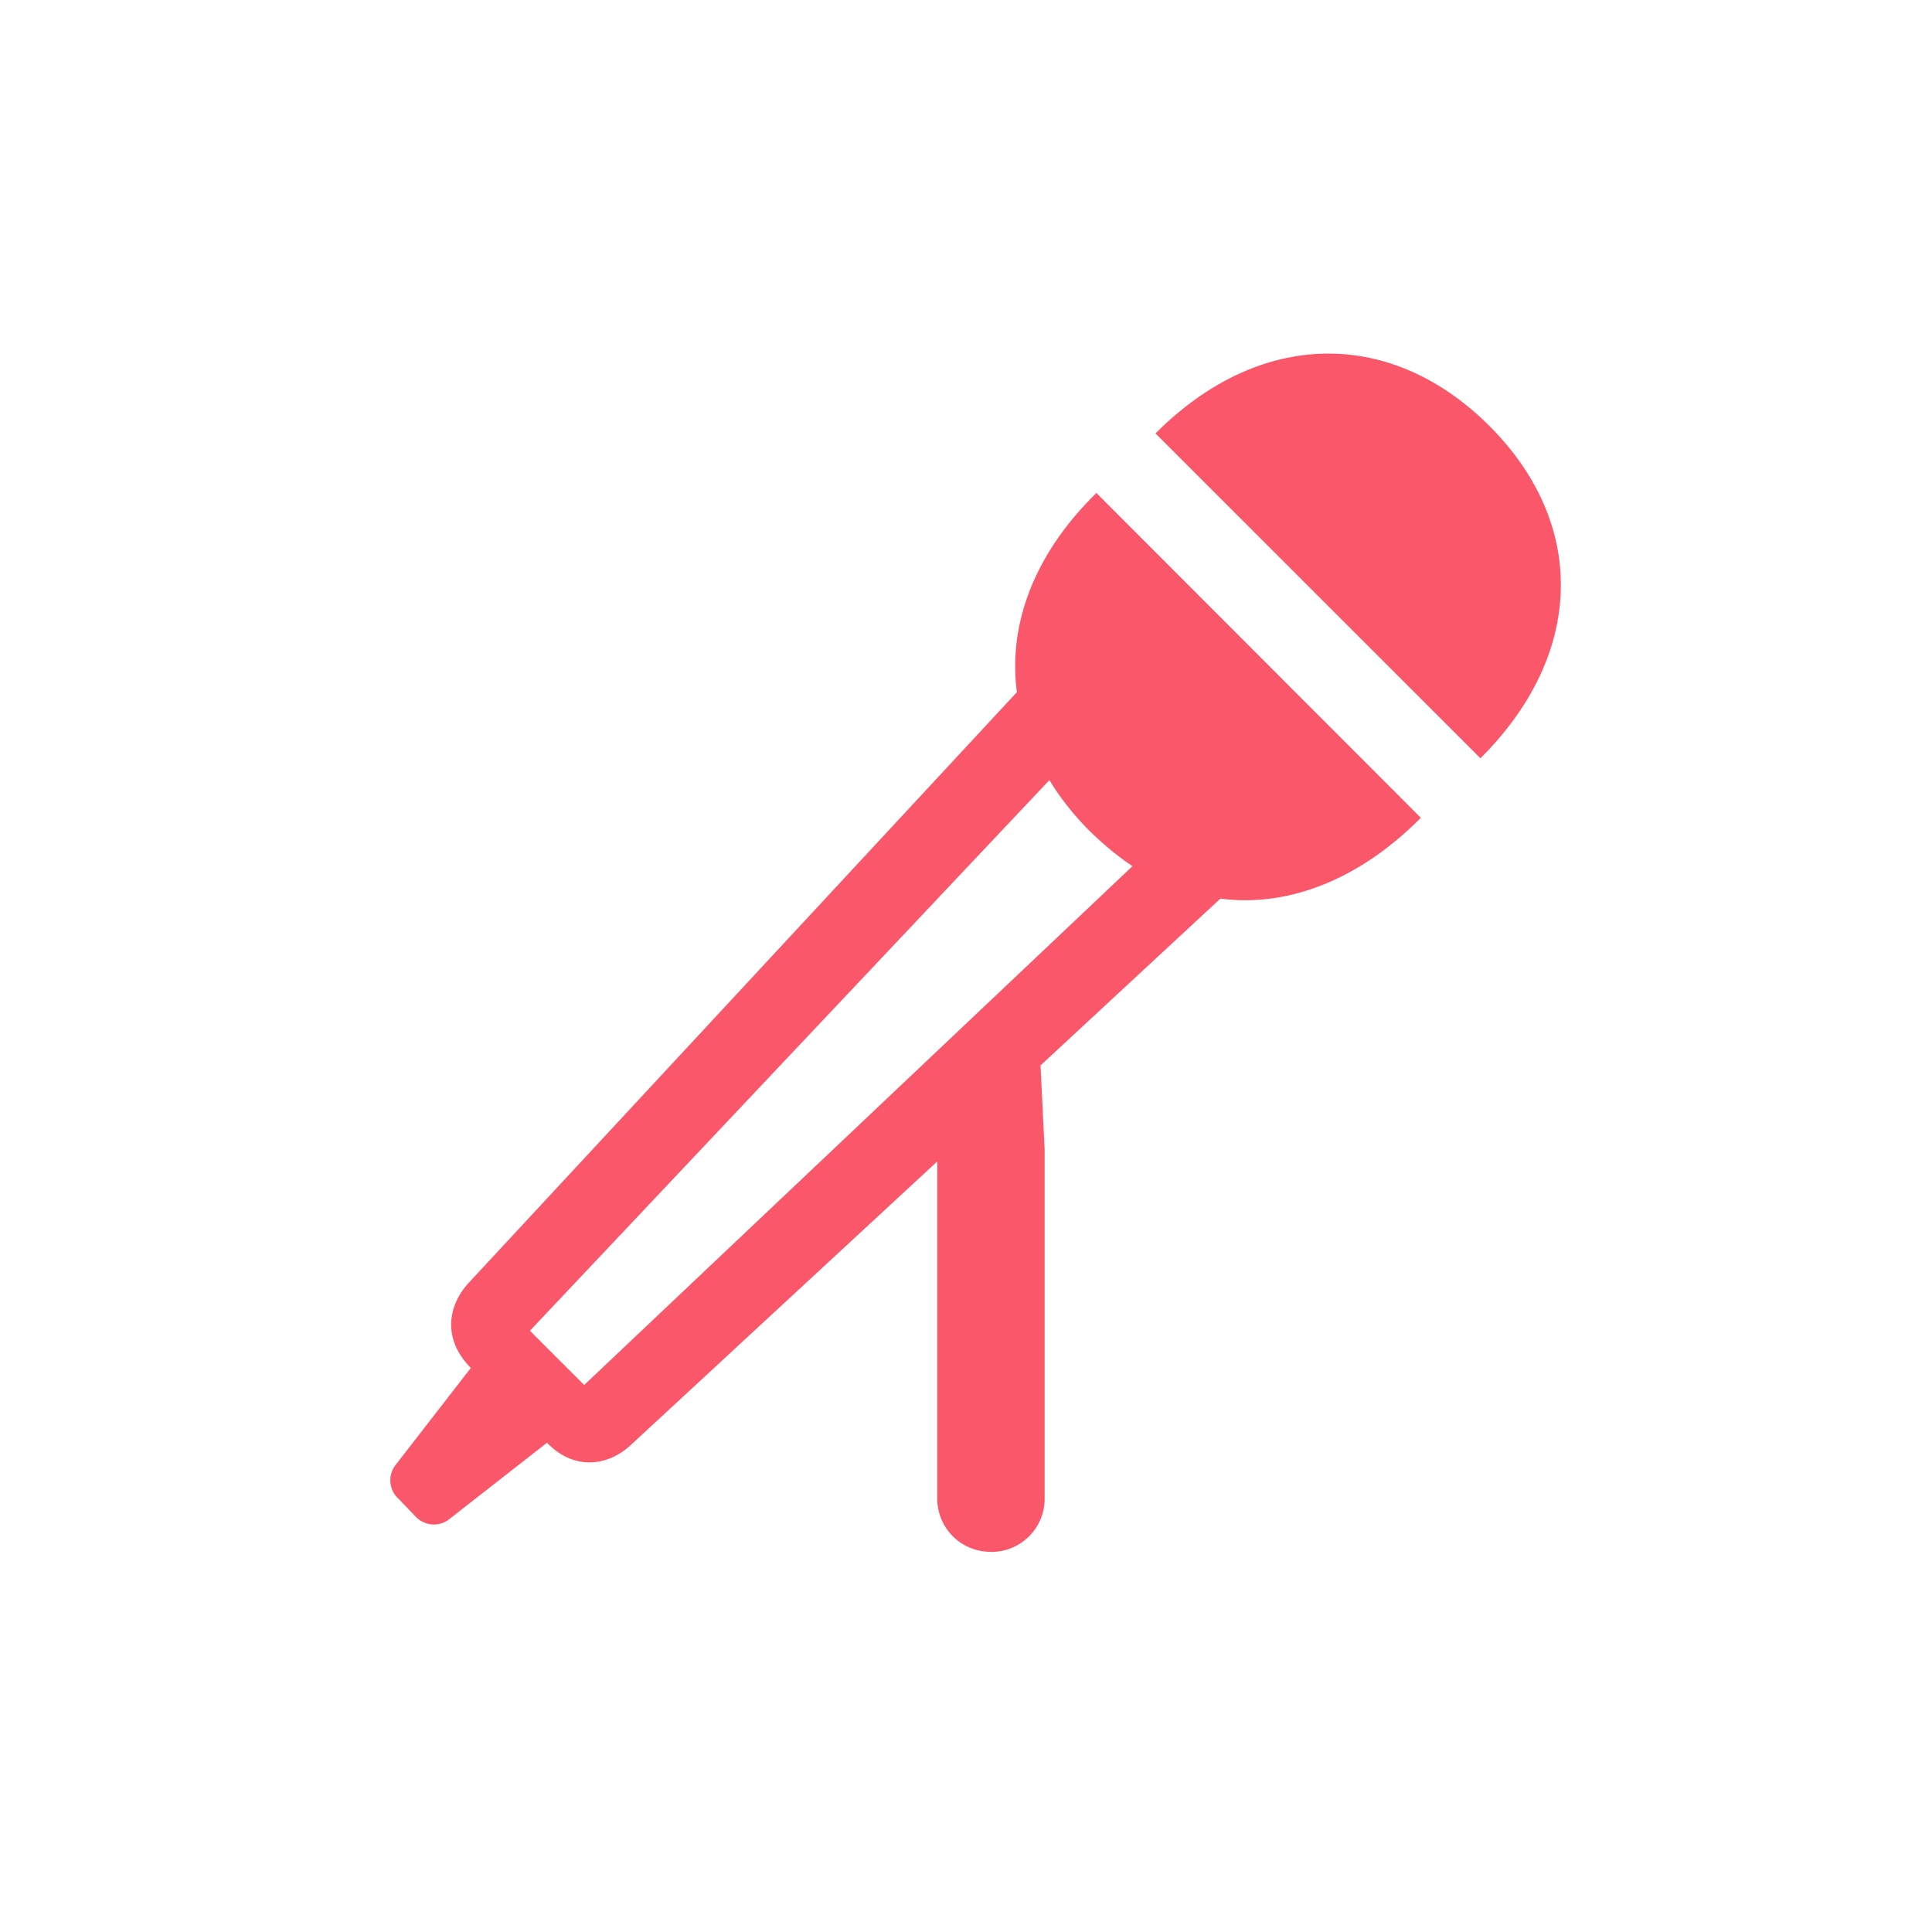 <svg fill="#fa586a" xmlns:xlink="http://www.w3.org/1999/xlink"  width="24" height="24" viewBox="0 0 24 24" xmlns="http://www.w3.org/2000/svg" aria-hidden="true"><path d="M18.39 9.42c1.289-1.282 1.34-2.908.102-4.139-1.23-1.216-2.85-1.186-4.138.103l4.036 4.035zm-6.08 9.858a.66.66 0 0 0 .667-.667v-4.328l-.051-1.048 2.234-2.072c.842.11 1.728-.235 2.49-1.004l-4.03-4.035c-.776.761-1.098 1.633-.988 2.475l-6.805 7.332c-.278.3-.322.717.022 1.062L4.913 18.2a.31.31 0 0 0 .037.418l.212.22a.309.309 0 0 0 .425.029l1.208-.945c.33.344.755.3 1.048.022l3.8-3.516v4.182a.66.66 0 0 0 .667.667zm-5.053-2.073-.674-.674 6.453-6.84c.124.205.278.402.461.593.183.183.373.344.571.476l-6.811 6.445z"></path></svg>